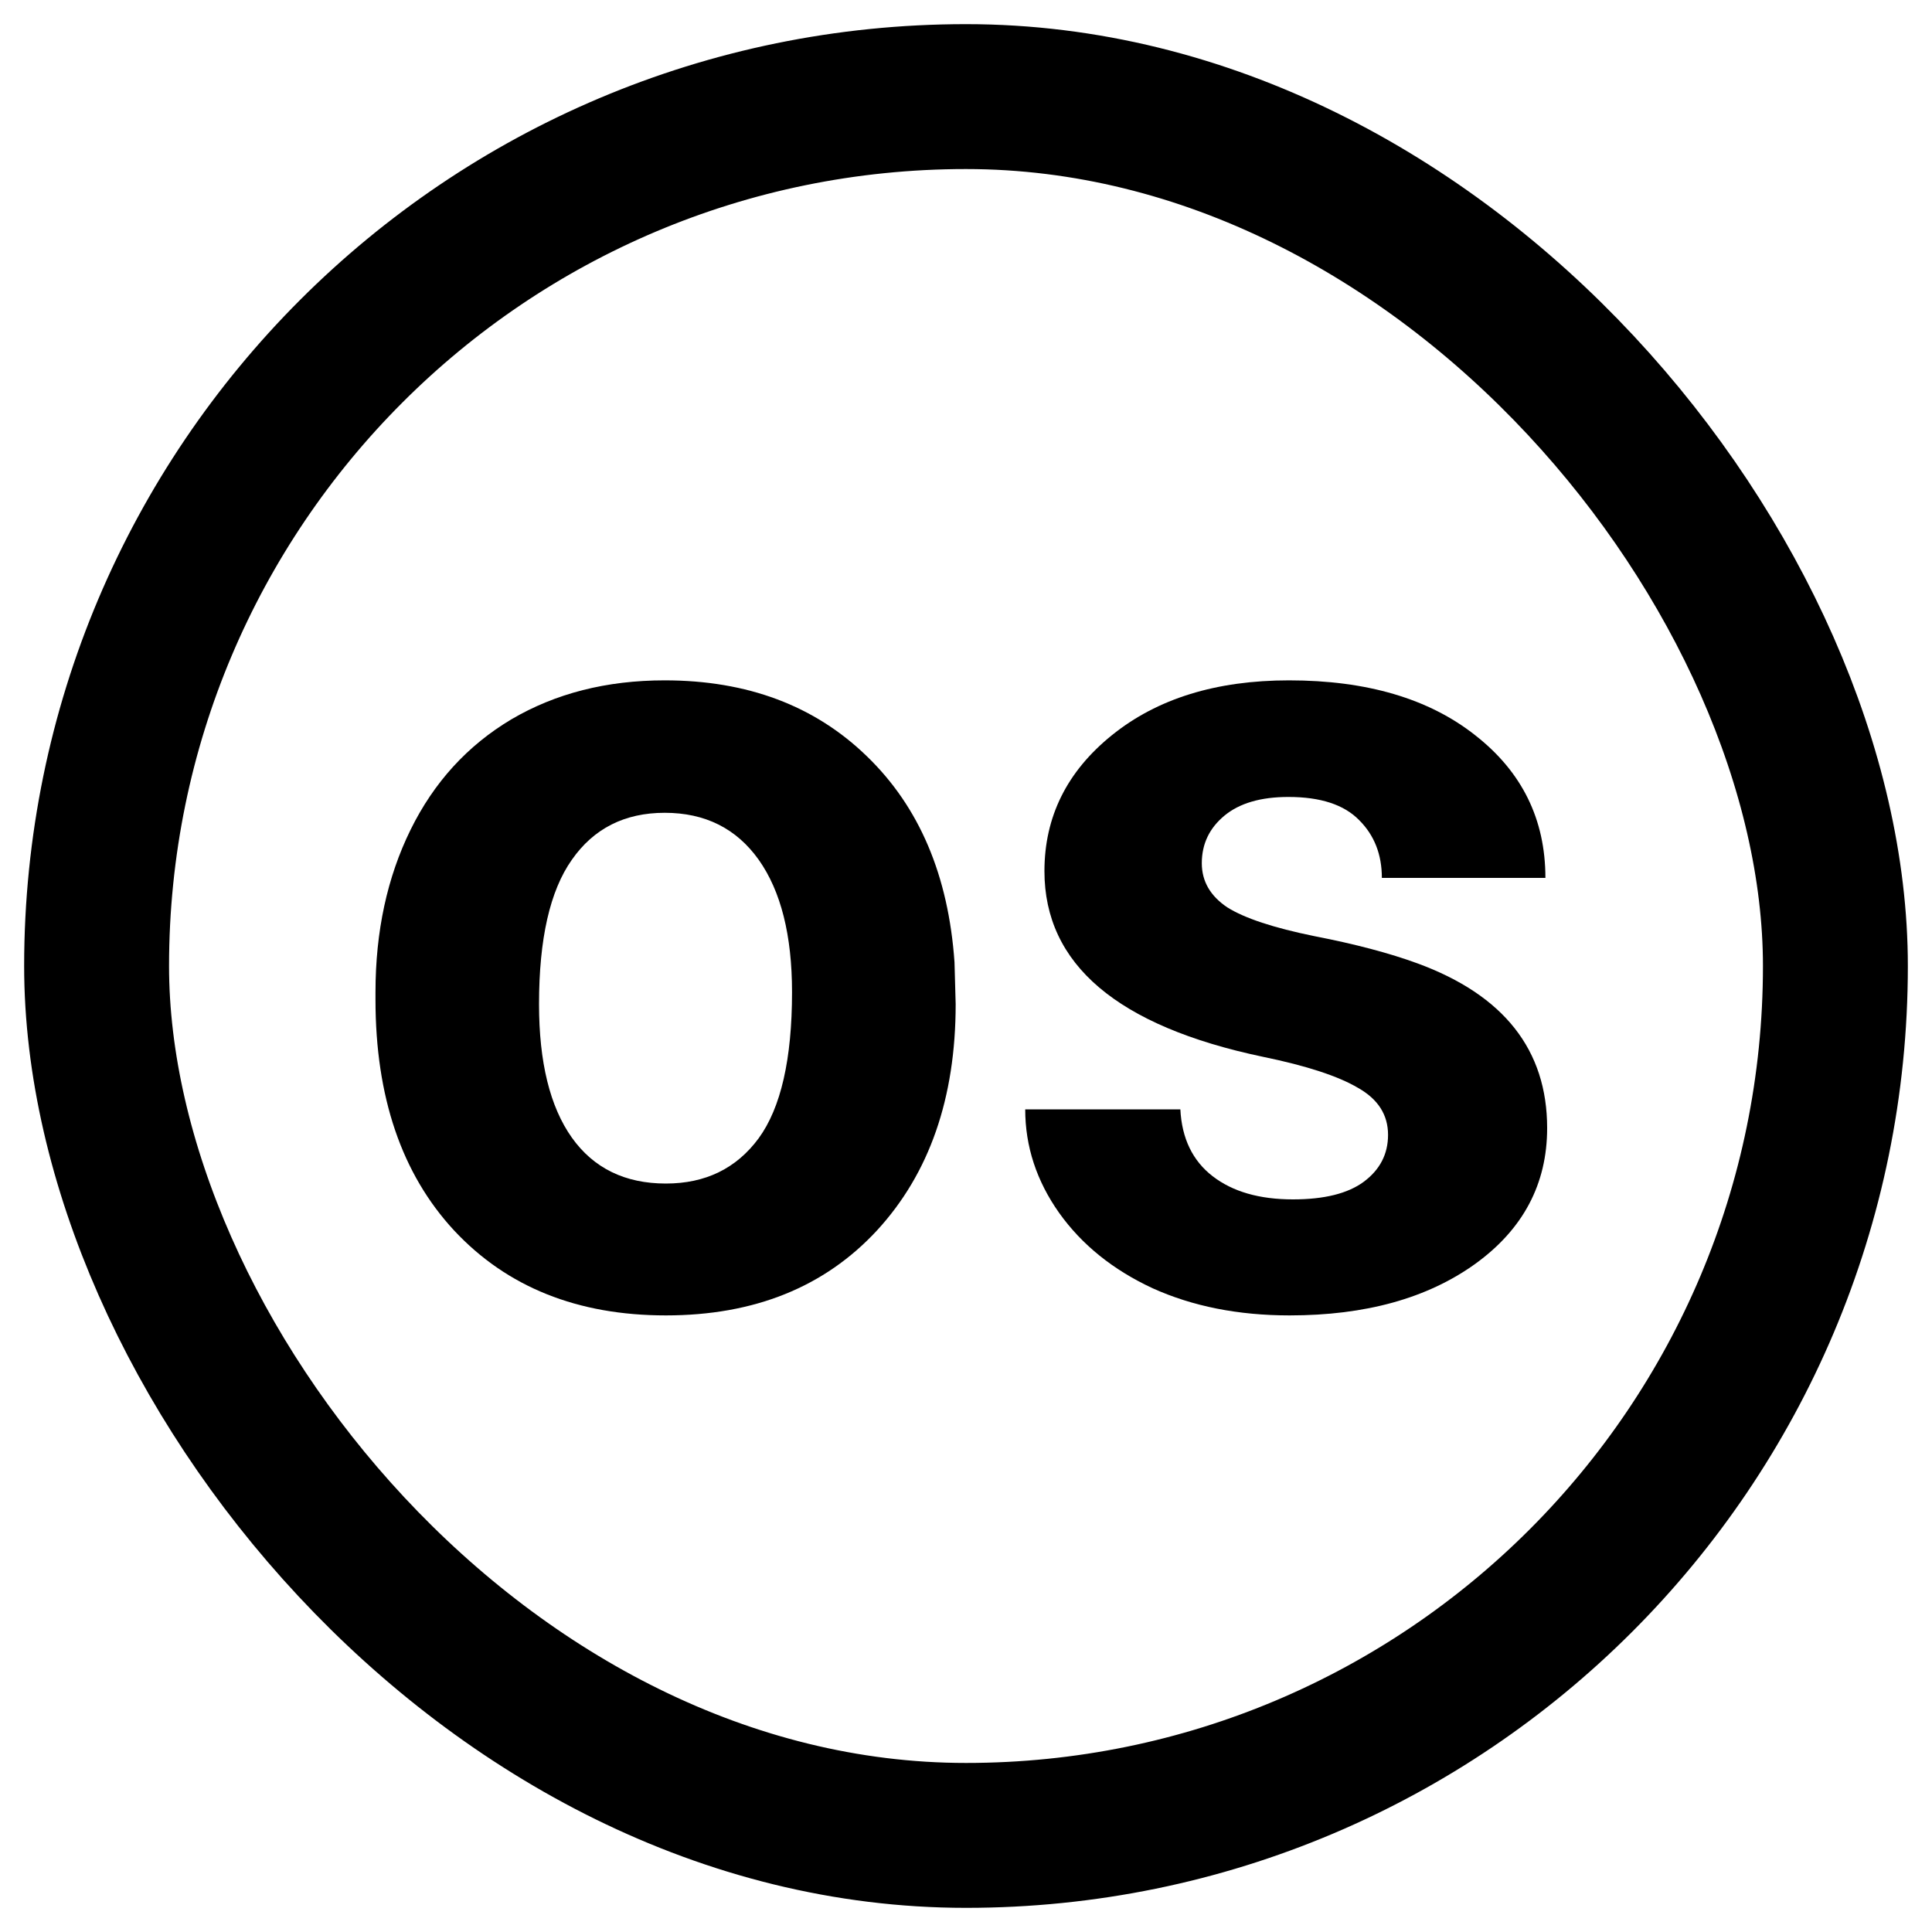 <svg width="20" height="20" viewBox="0 0 20 20" fill="none" xmlns="http://www.w3.org/2000/svg">
<rect x="1" y="1" width="18" height="18" rx="9" stroke="currentColor" stroke-width="1.5" stroke-linecap="round" stroke-linejoin="round"/>
<path d="M3.887 10.271C3.887 9.643 4.008 9.082 4.25 8.59C4.492 8.098 4.84 7.717 5.293 7.447C5.75 7.178 6.279 7.043 6.881 7.043C7.736 7.043 8.434 7.305 8.973 7.828C9.516 8.352 9.818 9.062 9.881 9.961L9.893 10.395C9.893 11.367 9.621 12.148 9.078 12.738C8.535 13.324 7.807 13.617 6.893 13.617C5.979 13.617 5.248 13.324 4.701 12.738C4.158 12.152 3.887 11.355 3.887 10.348V10.271ZM5.58 10.395C5.58 10.996 5.693 11.457 5.92 11.777C6.146 12.094 6.471 12.252 6.893 12.252C7.303 12.252 7.623 12.096 7.854 11.783C8.084 11.467 8.199 10.963 8.199 10.271C8.199 9.682 8.084 9.225 7.854 8.9C7.623 8.576 7.299 8.414 6.881 8.414C6.467 8.414 6.146 8.576 5.92 8.9C5.693 9.221 5.58 9.719 5.58 10.395Z" fill="currentColor"/>
<path d="M14.369 11.748C14.369 11.541 14.266 11.379 14.059 11.262C13.855 11.141 13.527 11.033 13.074 10.94C11.566 10.623 10.812 9.982 10.812 9.018C10.812 8.455 11.045 7.986 11.51 7.611C11.979 7.232 12.59 7.043 13.344 7.043C14.148 7.043 14.791 7.232 15.271 7.611C15.756 7.99 15.998 8.482 15.998 9.088H14.305C14.305 8.846 14.227 8.646 14.07 8.49C13.914 8.33 13.67 8.25 13.338 8.25C13.053 8.25 12.832 8.314 12.676 8.443C12.52 8.572 12.441 8.736 12.441 8.936C12.441 9.123 12.529 9.275 12.705 9.393C12.885 9.506 13.185 9.605 13.607 9.691C14.029 9.773 14.385 9.867 14.674 9.973C15.568 10.301 16.016 10.869 16.016 11.678C16.016 12.256 15.768 12.725 15.271 13.084C14.775 13.44 14.135 13.617 13.35 13.617C12.818 13.617 12.346 13.523 11.932 13.336C11.521 13.145 11.199 12.885 10.965 12.557C10.73 12.225 10.613 11.867 10.613 11.484H12.219C12.234 11.785 12.346 12.016 12.553 12.176C12.76 12.336 13.037 12.416 13.385 12.416C13.709 12.416 13.953 12.355 14.117 12.234C14.285 12.109 14.369 11.947 14.369 11.748Z" fill="currentColor"/>
</svg>
